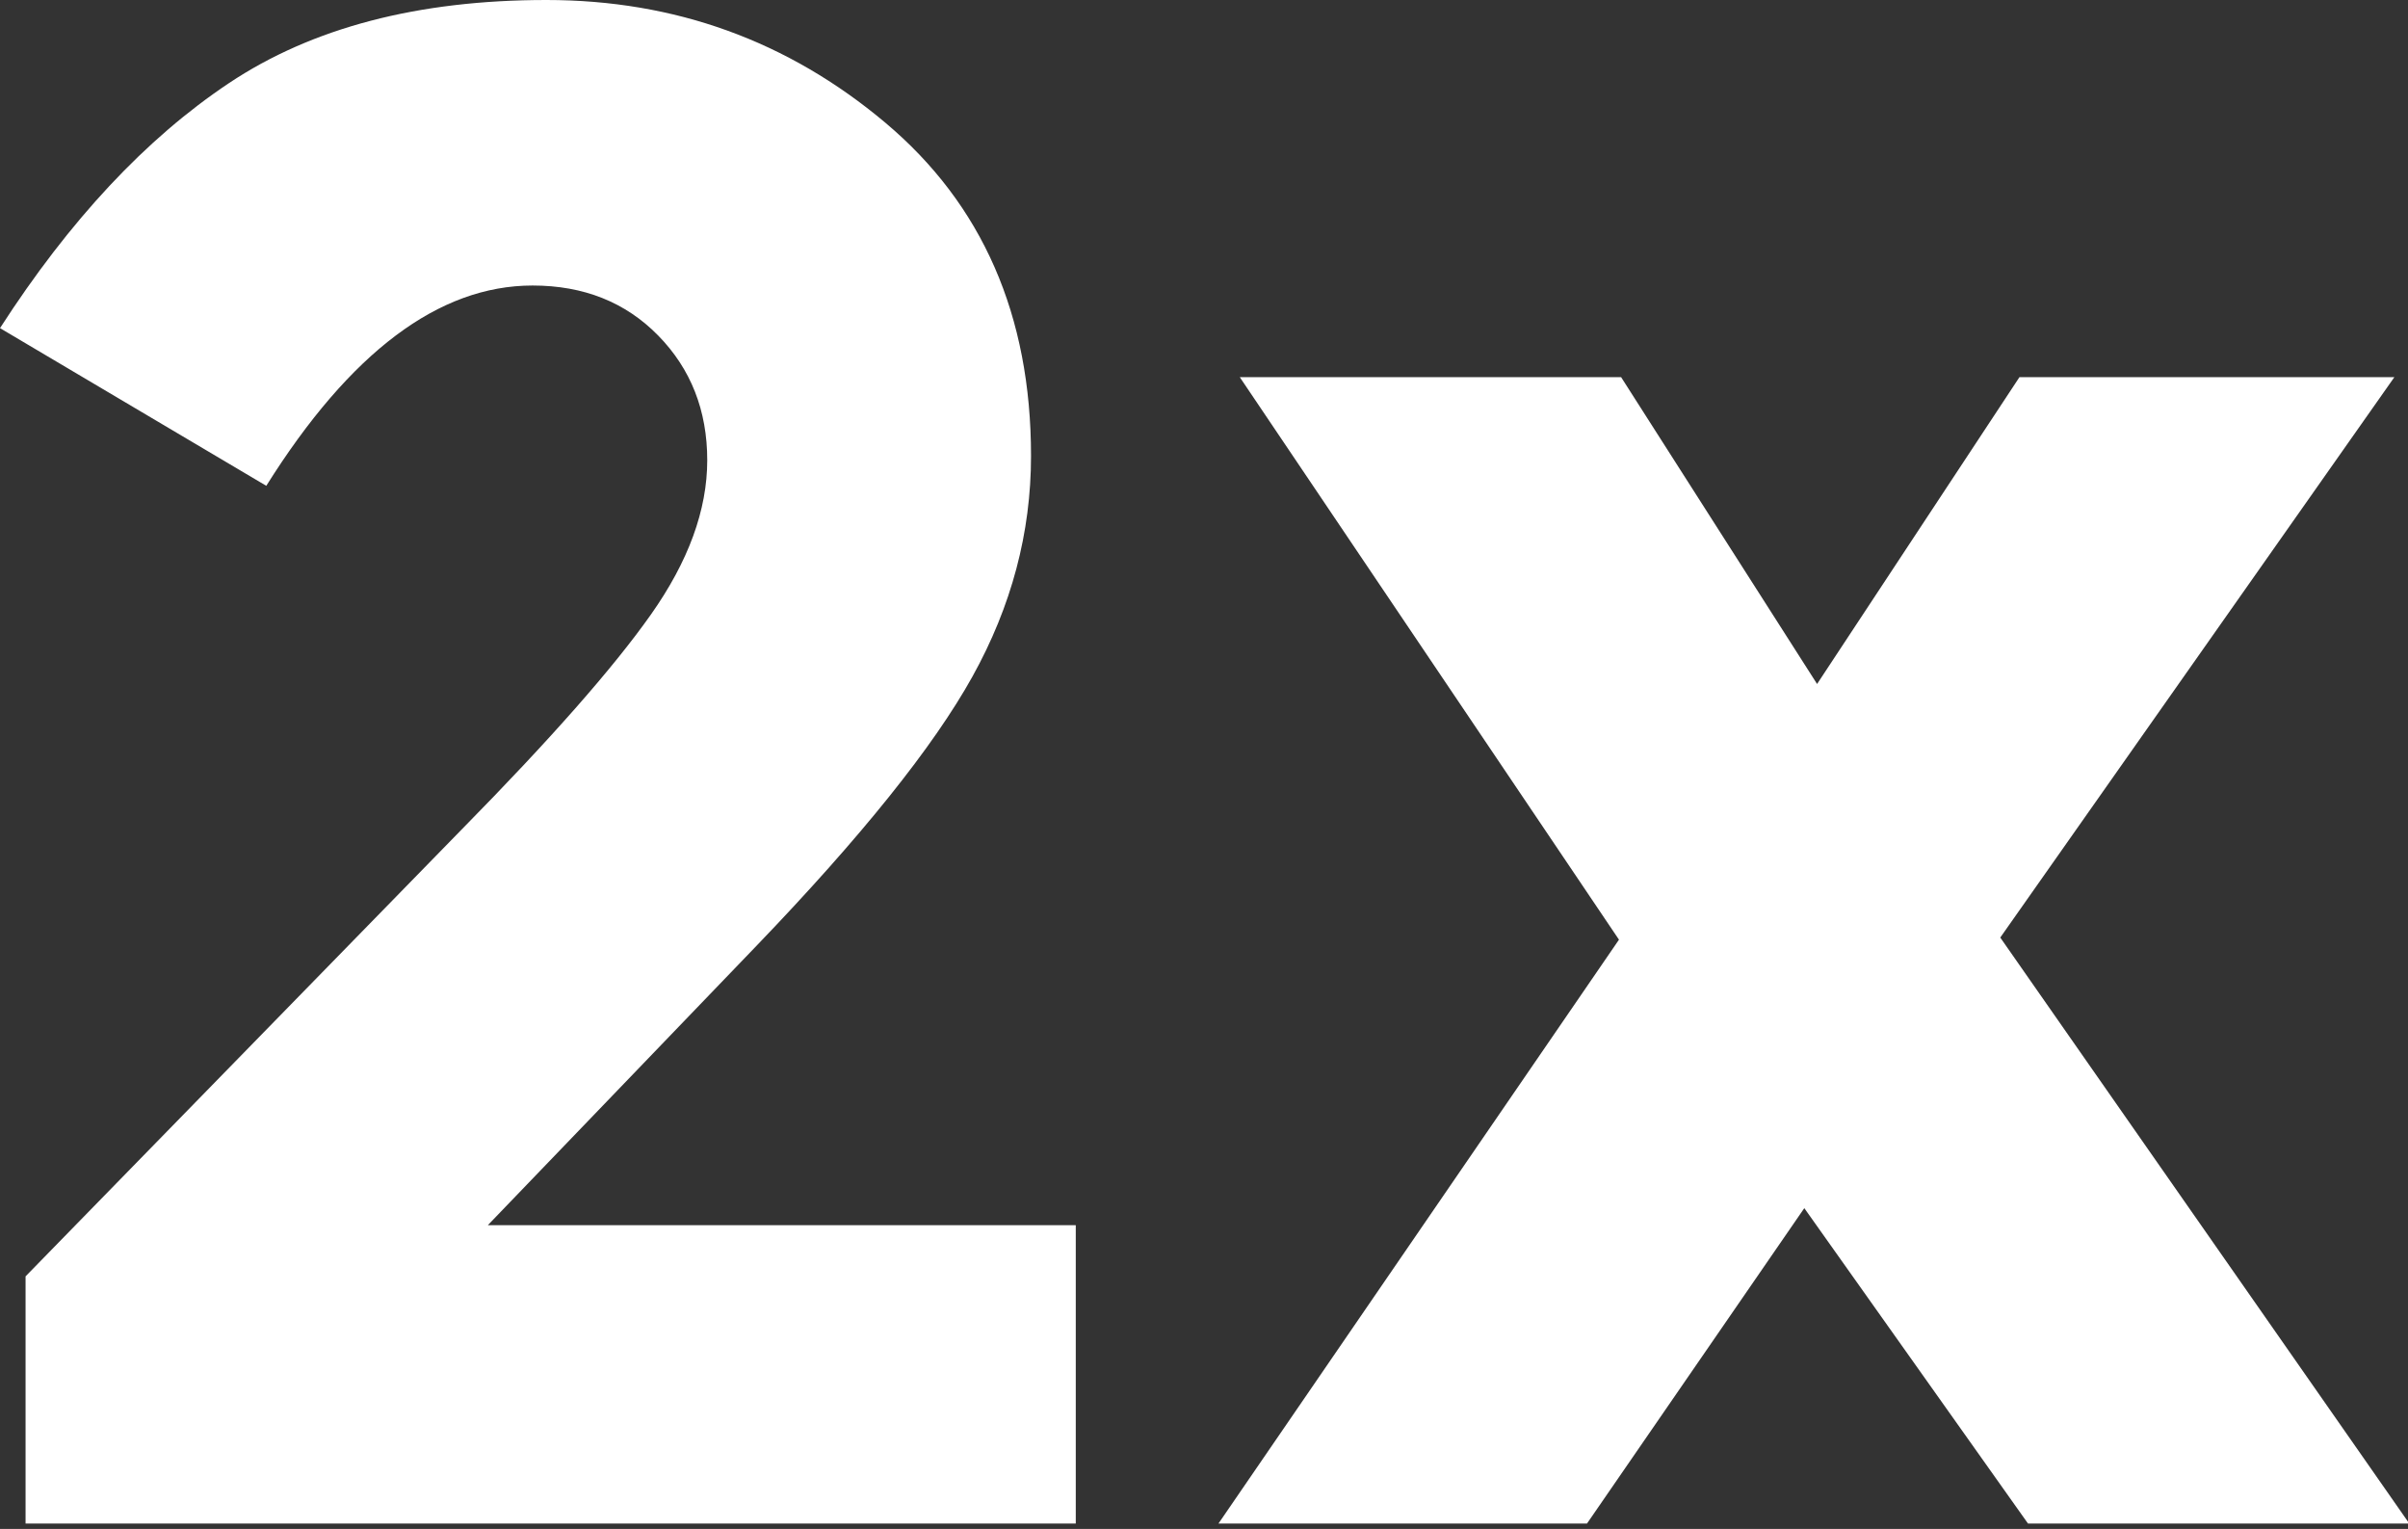 <?xml version="1.0" encoding="UTF-8" standalone="no"?>
<svg width="115px" height="73px" viewBox="0 0 115 73" version="1.1" xmlns="http://www.w3.org/2000/svg" xmlns:xlink="http://www.w3.org/1999/xlink">
    <rect x="0" y="0" width="115" height="73" fill="#333333" stroke="none"/>
    <!-- Generator: Sketch 40.3 (33839) - http://www.bohemiancoding.com/sketch -->
    <title>2x</title>
    <desc>Created with Sketch.</desc>
    <defs></defs>
    <g id="Page-1" stroke="none" stroke-width="1" fill="none" fill-rule="evenodd">
        <g id="Scholarship" transform="translate(-284, -686)" fill="#FFFFFF">
            <g id="Content" transform="translate(150, 623)">
                <g id="Decription" transform="translate(64, 0)">
                    <g id="Icon">
                        <g id="2x" transform="translate(65, 36)">
                            <path d="M36.08,56.35 C37.877,53.807 38.776,51.348 38.776,48.975 C38.776,46.601 37.996,44.617 36.436,43.023 C34.876,41.429 32.875,40.632 30.434,40.632 C25.957,40.632 21.718,43.82 17.717,50.195 L5,42.667 C8.323,37.513 11.969,33.613 15.936,30.968 C19.904,28.323 24.957,27 31.095,27 C37.233,27 42.625,28.95 47.271,32.85 C51.916,36.75 54.239,42.057 54.239,48.771 C54.239,52.434 53.307,55.943 51.442,59.301 C49.577,62.658 46.135,66.948 41.116,72.17 L28.297,85.497 L56.376,85.497 L56.376,99.74 L6.221,99.74 L6.221,87.939 L27.076,66.575 C31.281,62.302 34.283,58.894 36.08,56.35 L36.08,56.35 Z M82.42,45.007 L91.779,59.657 L101.444,45.007 L119.349,45.007 L100.528,71.763 L120.061,99.74 L101.851,99.74 L91.169,84.683 L80.792,99.74 L63.192,99.74 L82.318,71.865 L64.209,45.007 L82.42,45.007 Z"></path>
                        </g>
                    </g>
                </g>
            </g>
        </g>
    </g>
</svg>